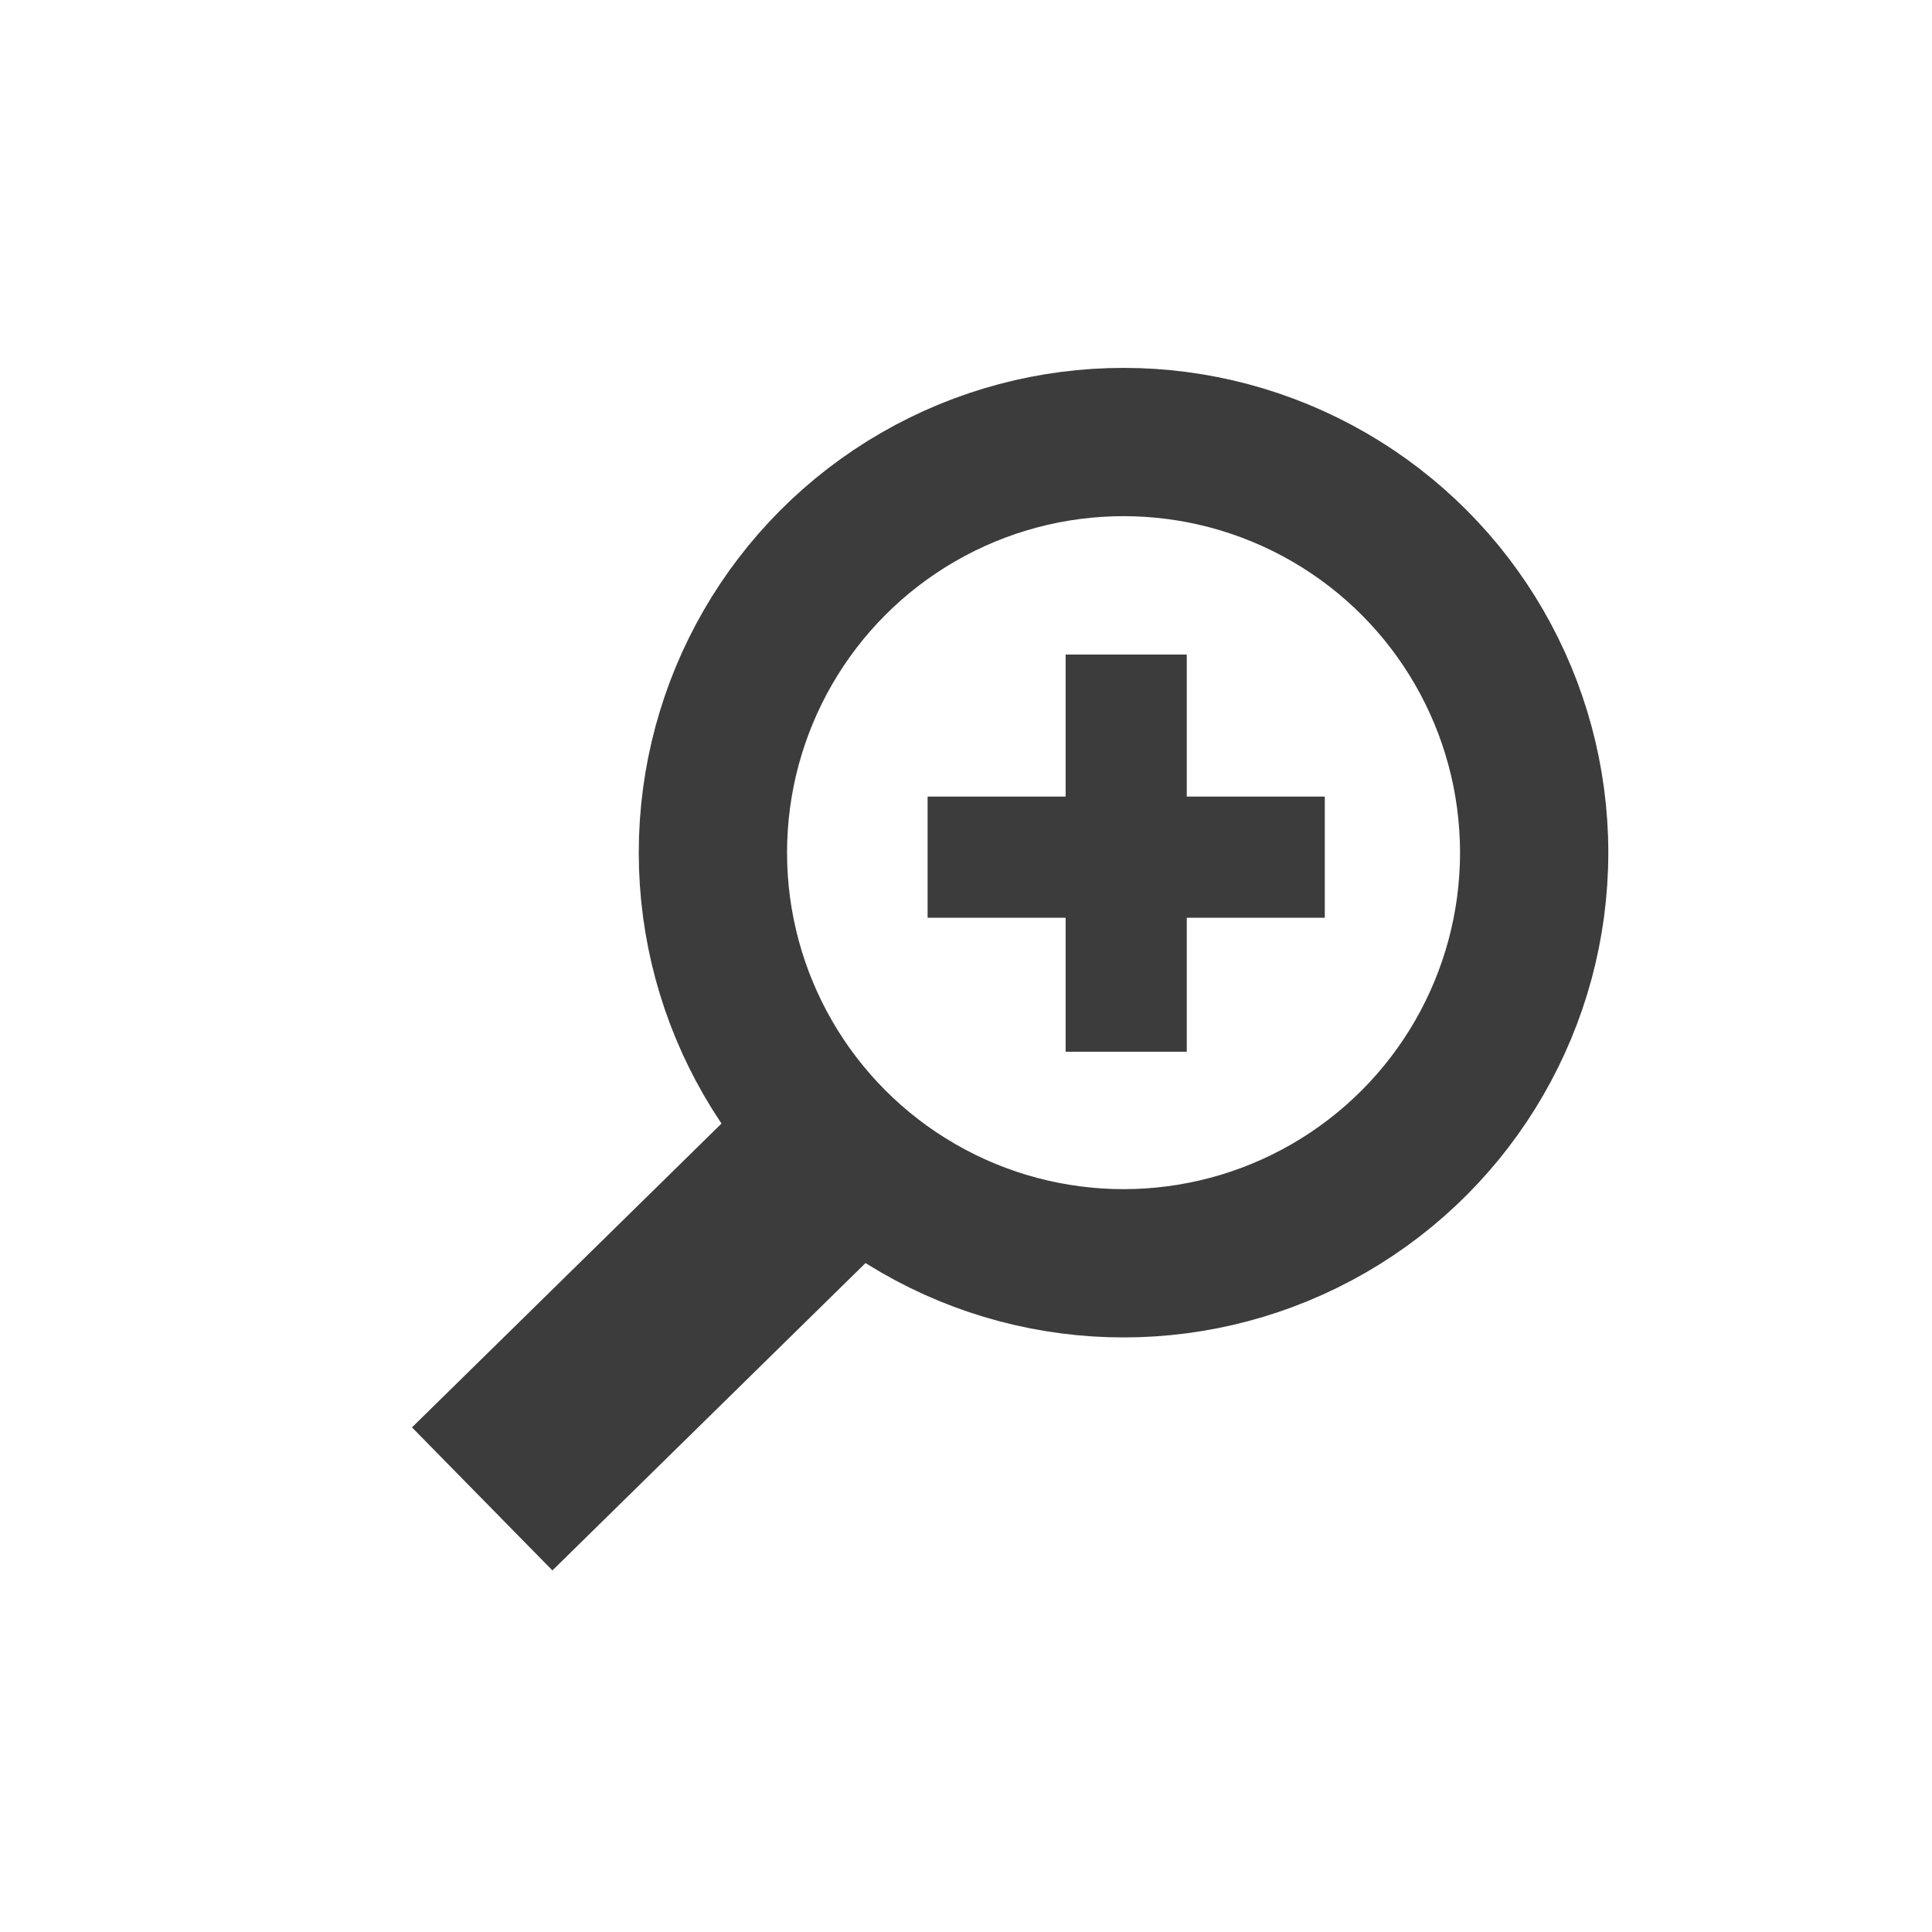 <?xml version="1.0" encoding="UTF-8" standalone="no"?>

<svg
   xmlns:svg="http://www.w3.org/2000/svg"
   xmlns="http://www.w3.org/2000/svg"
   version="1.1"
   x="0px"
   y="0px"
   viewBox="0 0 24 24"
   style="enable-background:new 0 0 24 24;">  

<g
   id="Ebene_1"
   transform="matrix(0.89,0,0,0.89,1.376,1.32)">
</g>
<path
   style="fill:none;stroke:#3c3c3c;stroke-width:2.49;stroke-linecap:butt;stroke-linejoin:miter;stroke-miterlimit:4;stroke-dasharray:none;stroke-opacity:1"
   d="M 5.99,18.62 10.418,14.273"
/><circle
   style="fill:none;fill-opacity:1;stroke:#3c3c3c;stroke-width:1.842;stroke-miterlimit:4;stroke-dasharray:none;stroke-opacity:1"
   id="path4487"
   cx="13.957"
   cy="10.592"
   r="5.101" /><path
   style="fill:none;stroke:#3c3c3c;stroke-width:1.505;stroke-linecap:butt;stroke-linejoin:miter;stroke-miterlimit:4;stroke-dasharray:none;stroke-opacity:1"
   d="M 13.99,8.131 V 13.065"/><path
   style="fill:none;stroke:#3c3c3c;stroke-width:1.505;stroke-linecap:butt;stroke-linejoin:miter;stroke-miterlimit:4;stroke-dasharray:none;stroke-opacity:1"
   d="m 11.523,10.648 4.934,10e-7" /></svg>